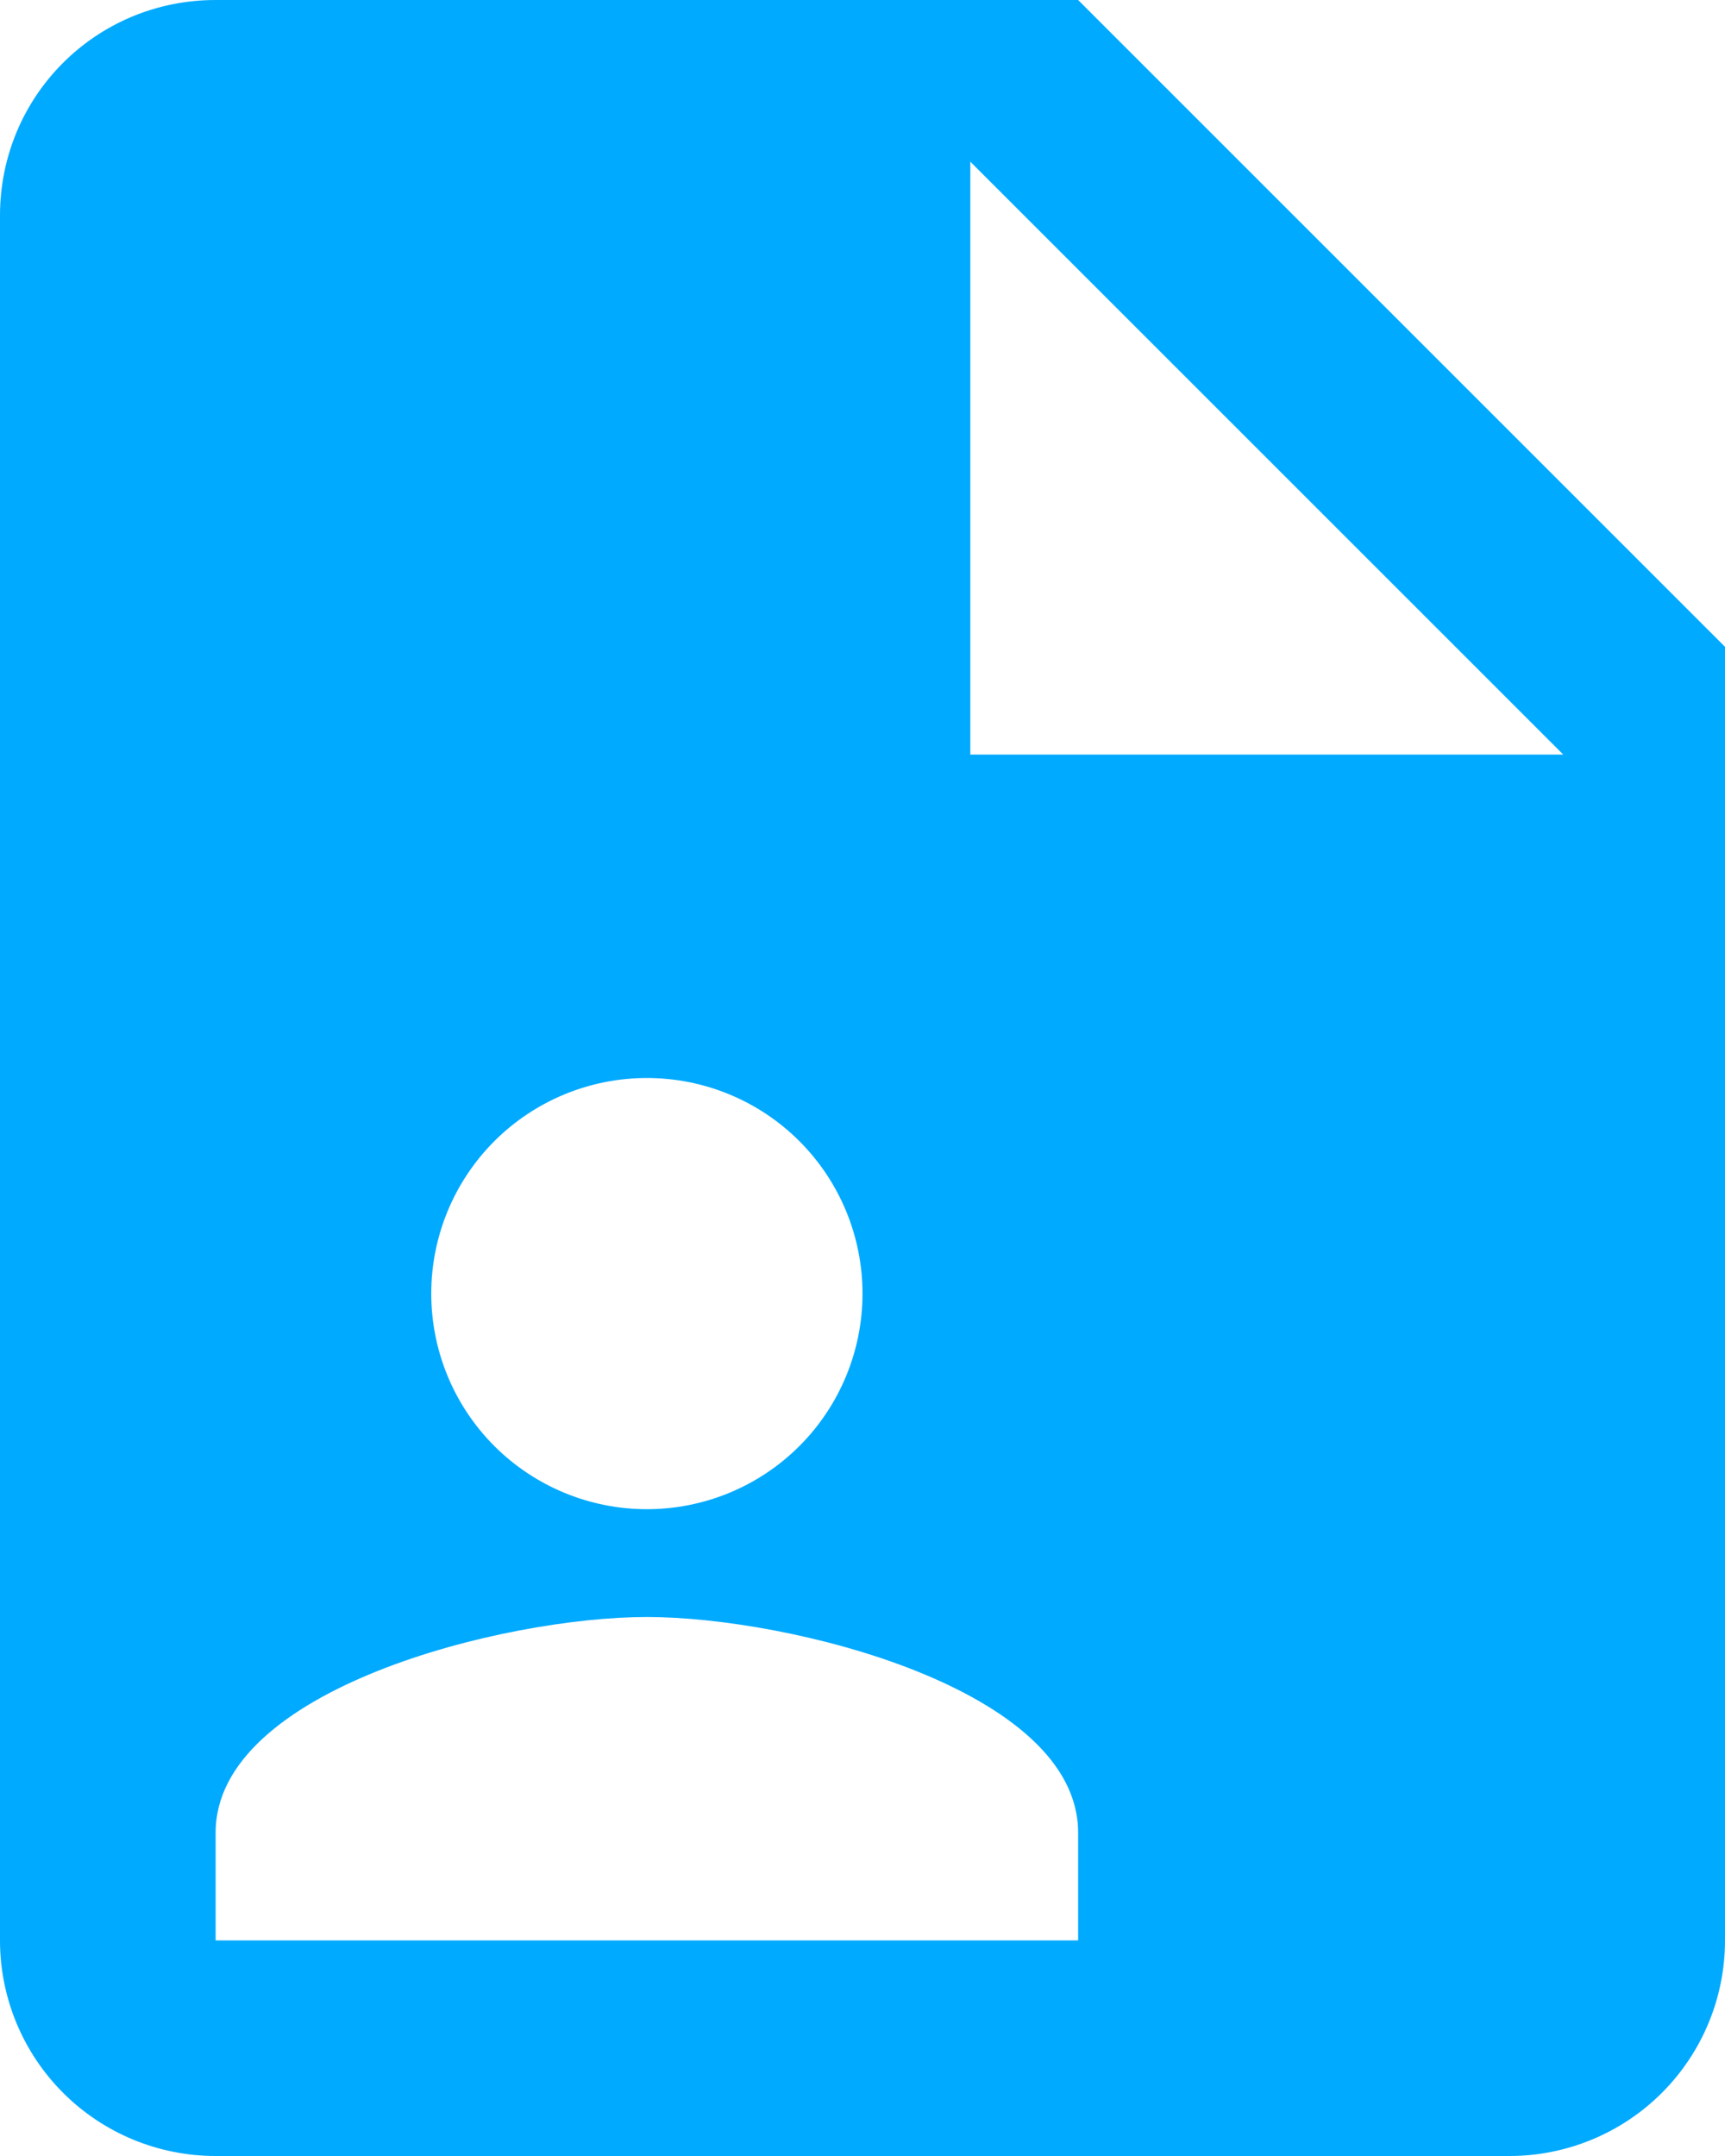 <svg width="20" height="25" viewBox="0 0 20 25" fill="none" xmlns="http://www.w3.org/2000/svg">
<g clip-path="url(#clip0_1594_1042)">
<path d="M11.25 8.75H18.125L11.25 1.875V8.75ZM2.5 0H12.5L20 7.5V22.5C20 23.163 19.737 23.799 19.268 24.268C18.799 24.737 18.163 25 17.5 25H2.5C1.837 25 1.201 24.737 0.732 24.268C0.263 23.799 0 23.163 0 22.5V2.5C0 1.113 1.113 0 2.5 0ZM12.5 22.5V21.25C12.5 19.587 9.162 18.75 7.5 18.75C5.838 18.75 2.5 19.587 2.5 21.25V22.5H12.5ZM7.5 12.5C6.837 12.5 6.201 12.763 5.732 13.232C5.263 13.701 5 14.337 5 15C5 15.663 5.263 16.299 5.732 16.768C6.201 17.237 6.837 17.5 7.5 17.5C8.163 17.5 8.799 17.237 9.268 16.768C9.737 16.299 10 15.663 10 15C10 14.337 9.737 13.701 9.268 13.232C8.799 12.763 8.163 12.5 7.5 12.5Z" fill="#00AAFF"/>
</g>
<defs>
<clipPath id="clip0_1594_1042">
<rect width="20" height="25" fill="white"/>
</clipPath>
</defs>
</svg>
